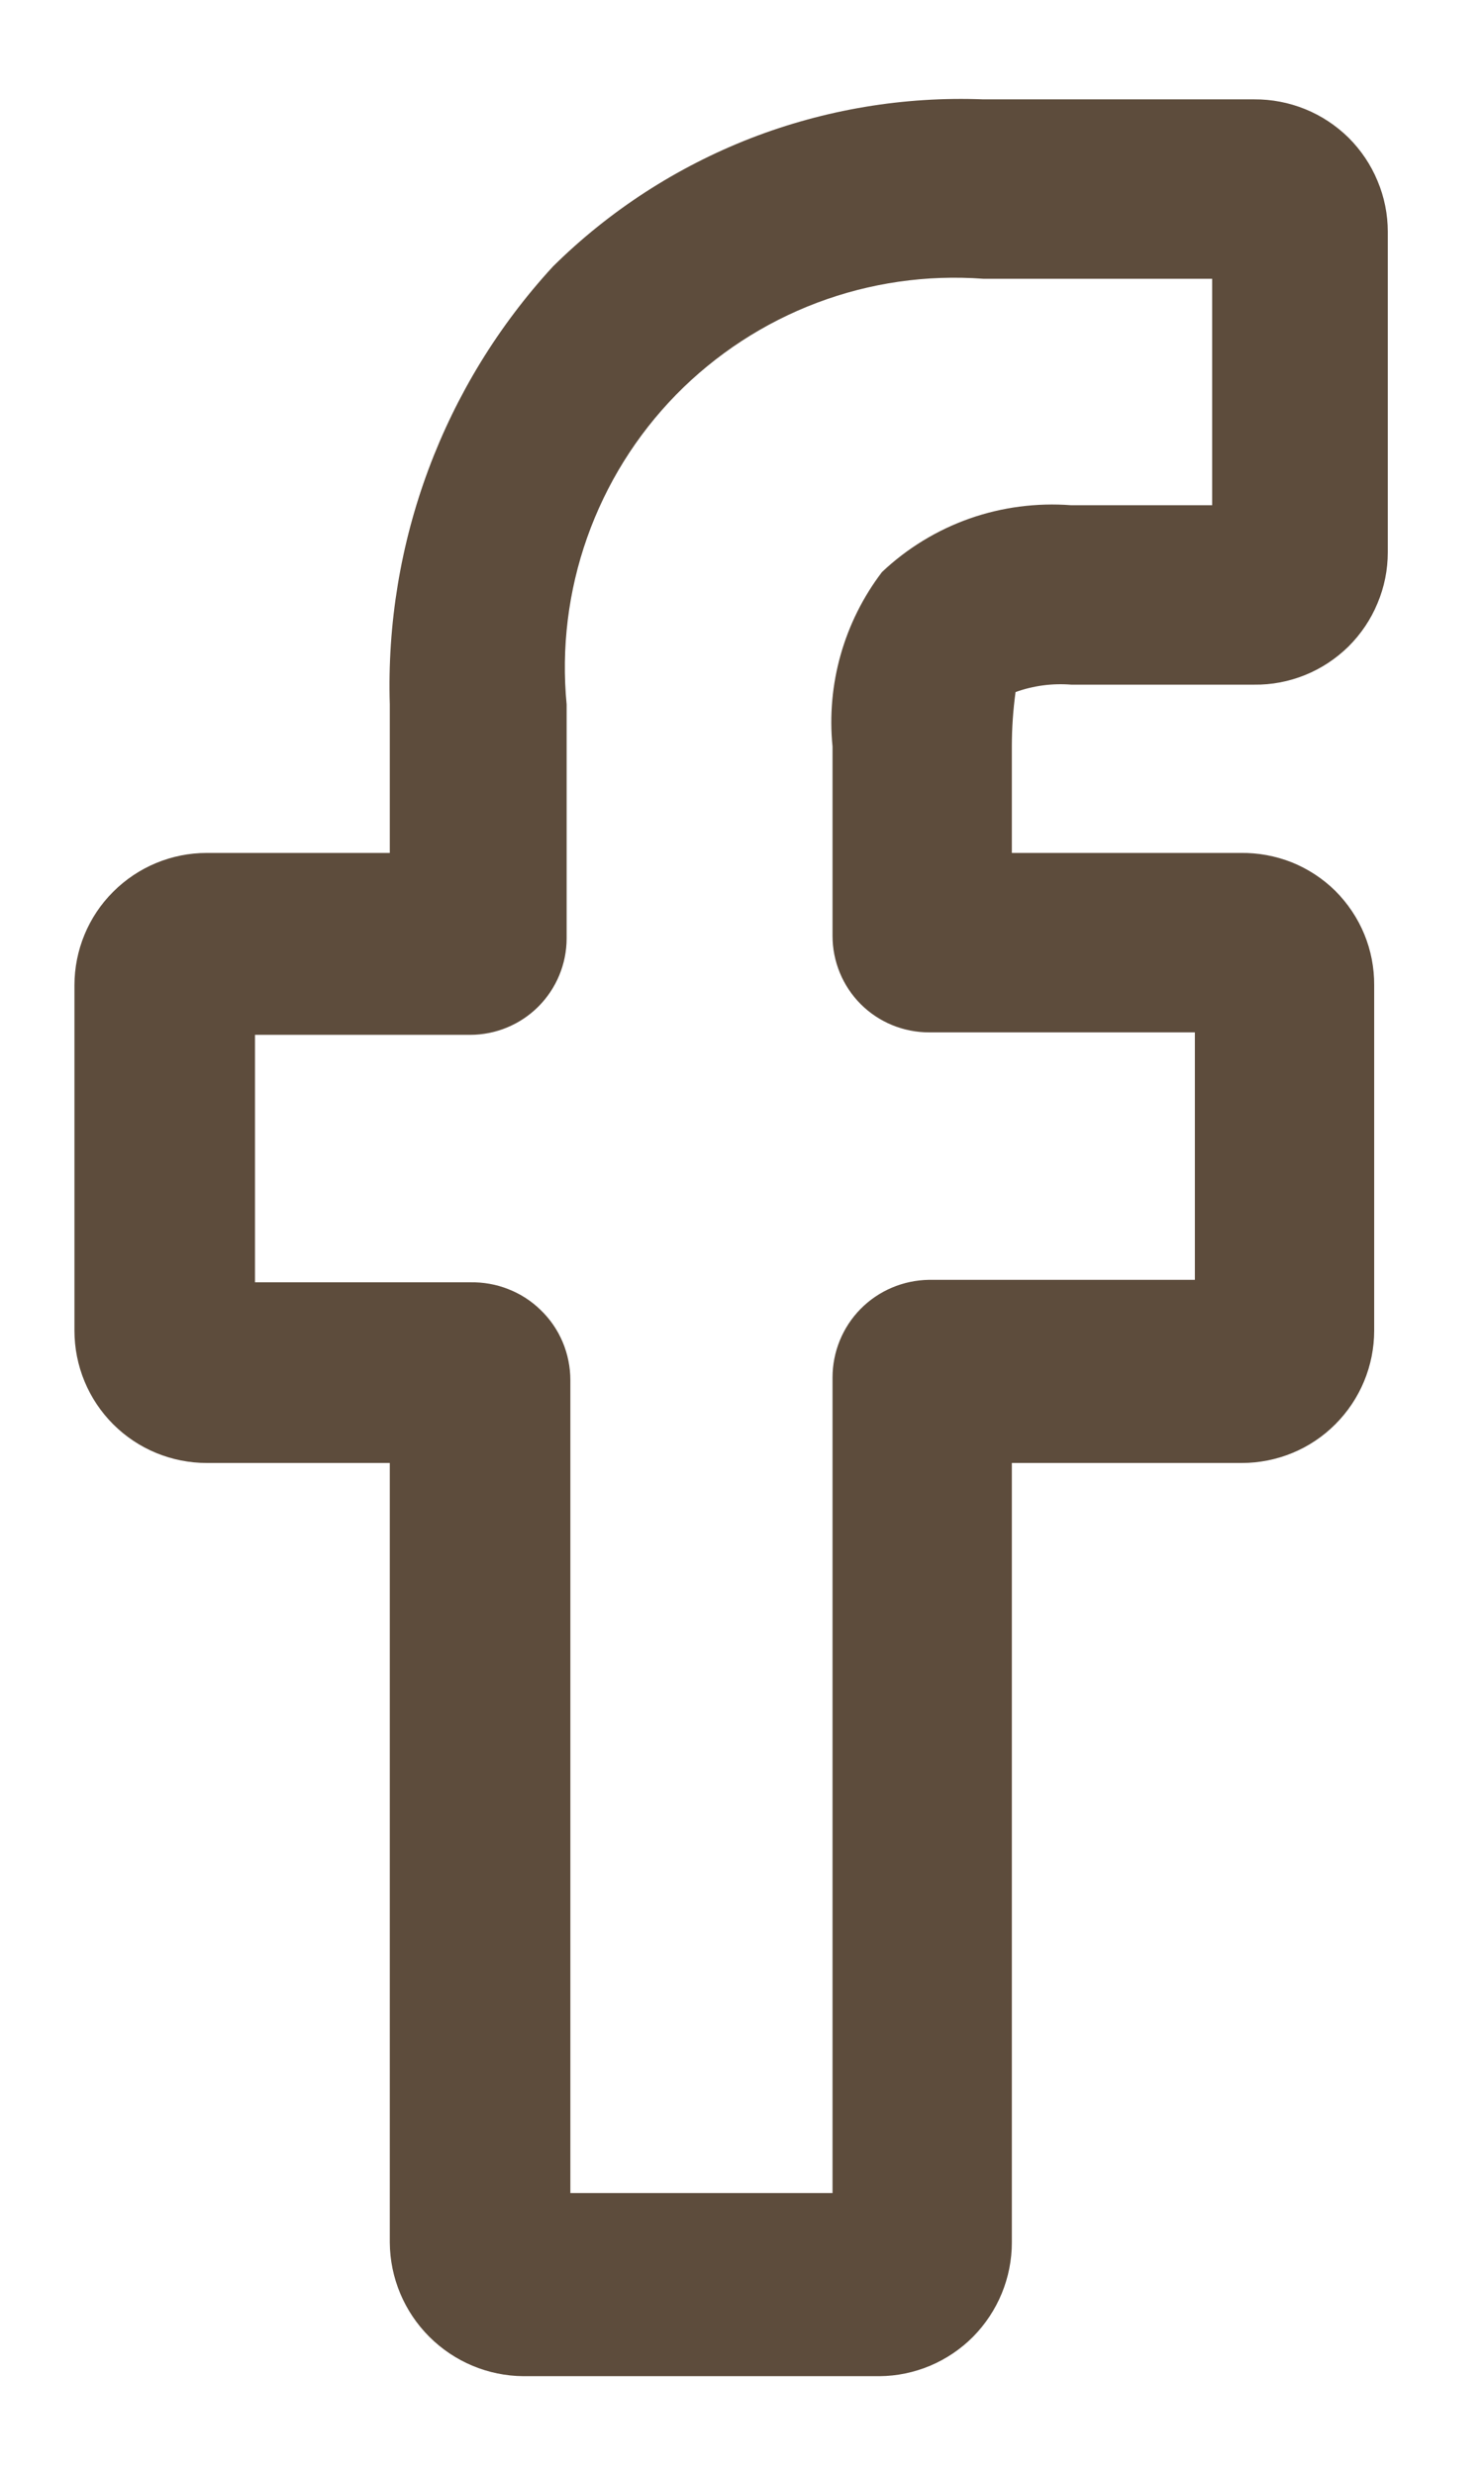 <svg width="12" height="20" viewBox="0 0 12 20" fill="none" xmlns="http://www.w3.org/2000/svg">
<path d="M8.212 5.593C8.356 5.541 8.509 5.521 8.662 5.533H10.142C10.283 5.535 10.423 5.508 10.554 5.455C10.685 5.402 10.804 5.323 10.905 5.224C11.005 5.124 11.085 5.006 11.139 4.875C11.194 4.745 11.222 4.605 11.222 4.463V1.873C11.222 1.732 11.194 1.592 11.139 1.462C11.085 1.331 11.005 1.213 10.905 1.113C10.804 1.014 10.685 0.935 10.554 0.882C10.423 0.829 10.283 0.802 10.142 0.803H7.952C7.31 0.778 6.67 0.885 6.071 1.117C5.473 1.35 4.928 1.702 4.472 2.153C3.586 3.115 3.112 4.386 3.152 5.693V6.893H1.672C1.388 6.893 1.116 7.006 0.915 7.207C0.714 7.407 0.602 7.68 0.602 7.963V10.753C0.602 11.037 0.714 11.309 0.915 11.51C1.116 11.711 1.388 11.823 1.672 11.823H3.152V18.123C3.154 18.409 3.269 18.682 3.471 18.884C3.673 19.086 3.946 19.201 4.232 19.203H7.112C7.396 19.201 7.668 19.086 7.869 18.884C8.069 18.681 8.182 18.408 8.182 18.123V11.823H10.042C10.325 11.823 10.598 11.711 10.798 11.51C10.999 11.309 11.112 11.037 11.112 10.753V7.963C11.113 7.822 11.086 7.681 11.032 7.55C10.978 7.419 10.898 7.3 10.798 7.2C10.697 7.1 10.577 7.022 10.446 6.969C10.314 6.917 10.173 6.891 10.032 6.893H8.182V6.033C8.182 5.886 8.192 5.739 8.212 5.593ZM3.802 10.363H2.062V8.363H3.802C4.008 8.363 4.207 8.281 4.353 8.135C4.499 7.989 4.582 7.79 4.582 7.583V5.693C4.538 5.237 4.595 4.776 4.748 4.344C4.901 3.912 5.146 3.518 5.467 3.19C5.788 2.863 6.177 2.609 6.606 2.447C7.035 2.285 7.494 2.219 7.952 2.253H9.802V4.083H8.662C8.383 4.062 8.103 4.098 7.839 4.191C7.576 4.284 7.335 4.431 7.132 4.623C6.825 5.026 6.682 5.53 6.732 6.033V7.563C6.732 7.77 6.814 7.969 6.96 8.115C7.106 8.261 7.305 8.343 7.512 8.343H9.662V10.343H7.512C7.304 10.346 7.105 10.43 6.959 10.578C6.813 10.726 6.732 10.926 6.732 11.133V17.723H4.612V11.153C4.612 11.048 4.591 10.944 4.55 10.846C4.509 10.749 4.449 10.661 4.373 10.588C4.298 10.514 4.208 10.456 4.11 10.418C4.012 10.379 3.907 10.361 3.802 10.363Z" fill="#5D4C3C"/>
</svg>
